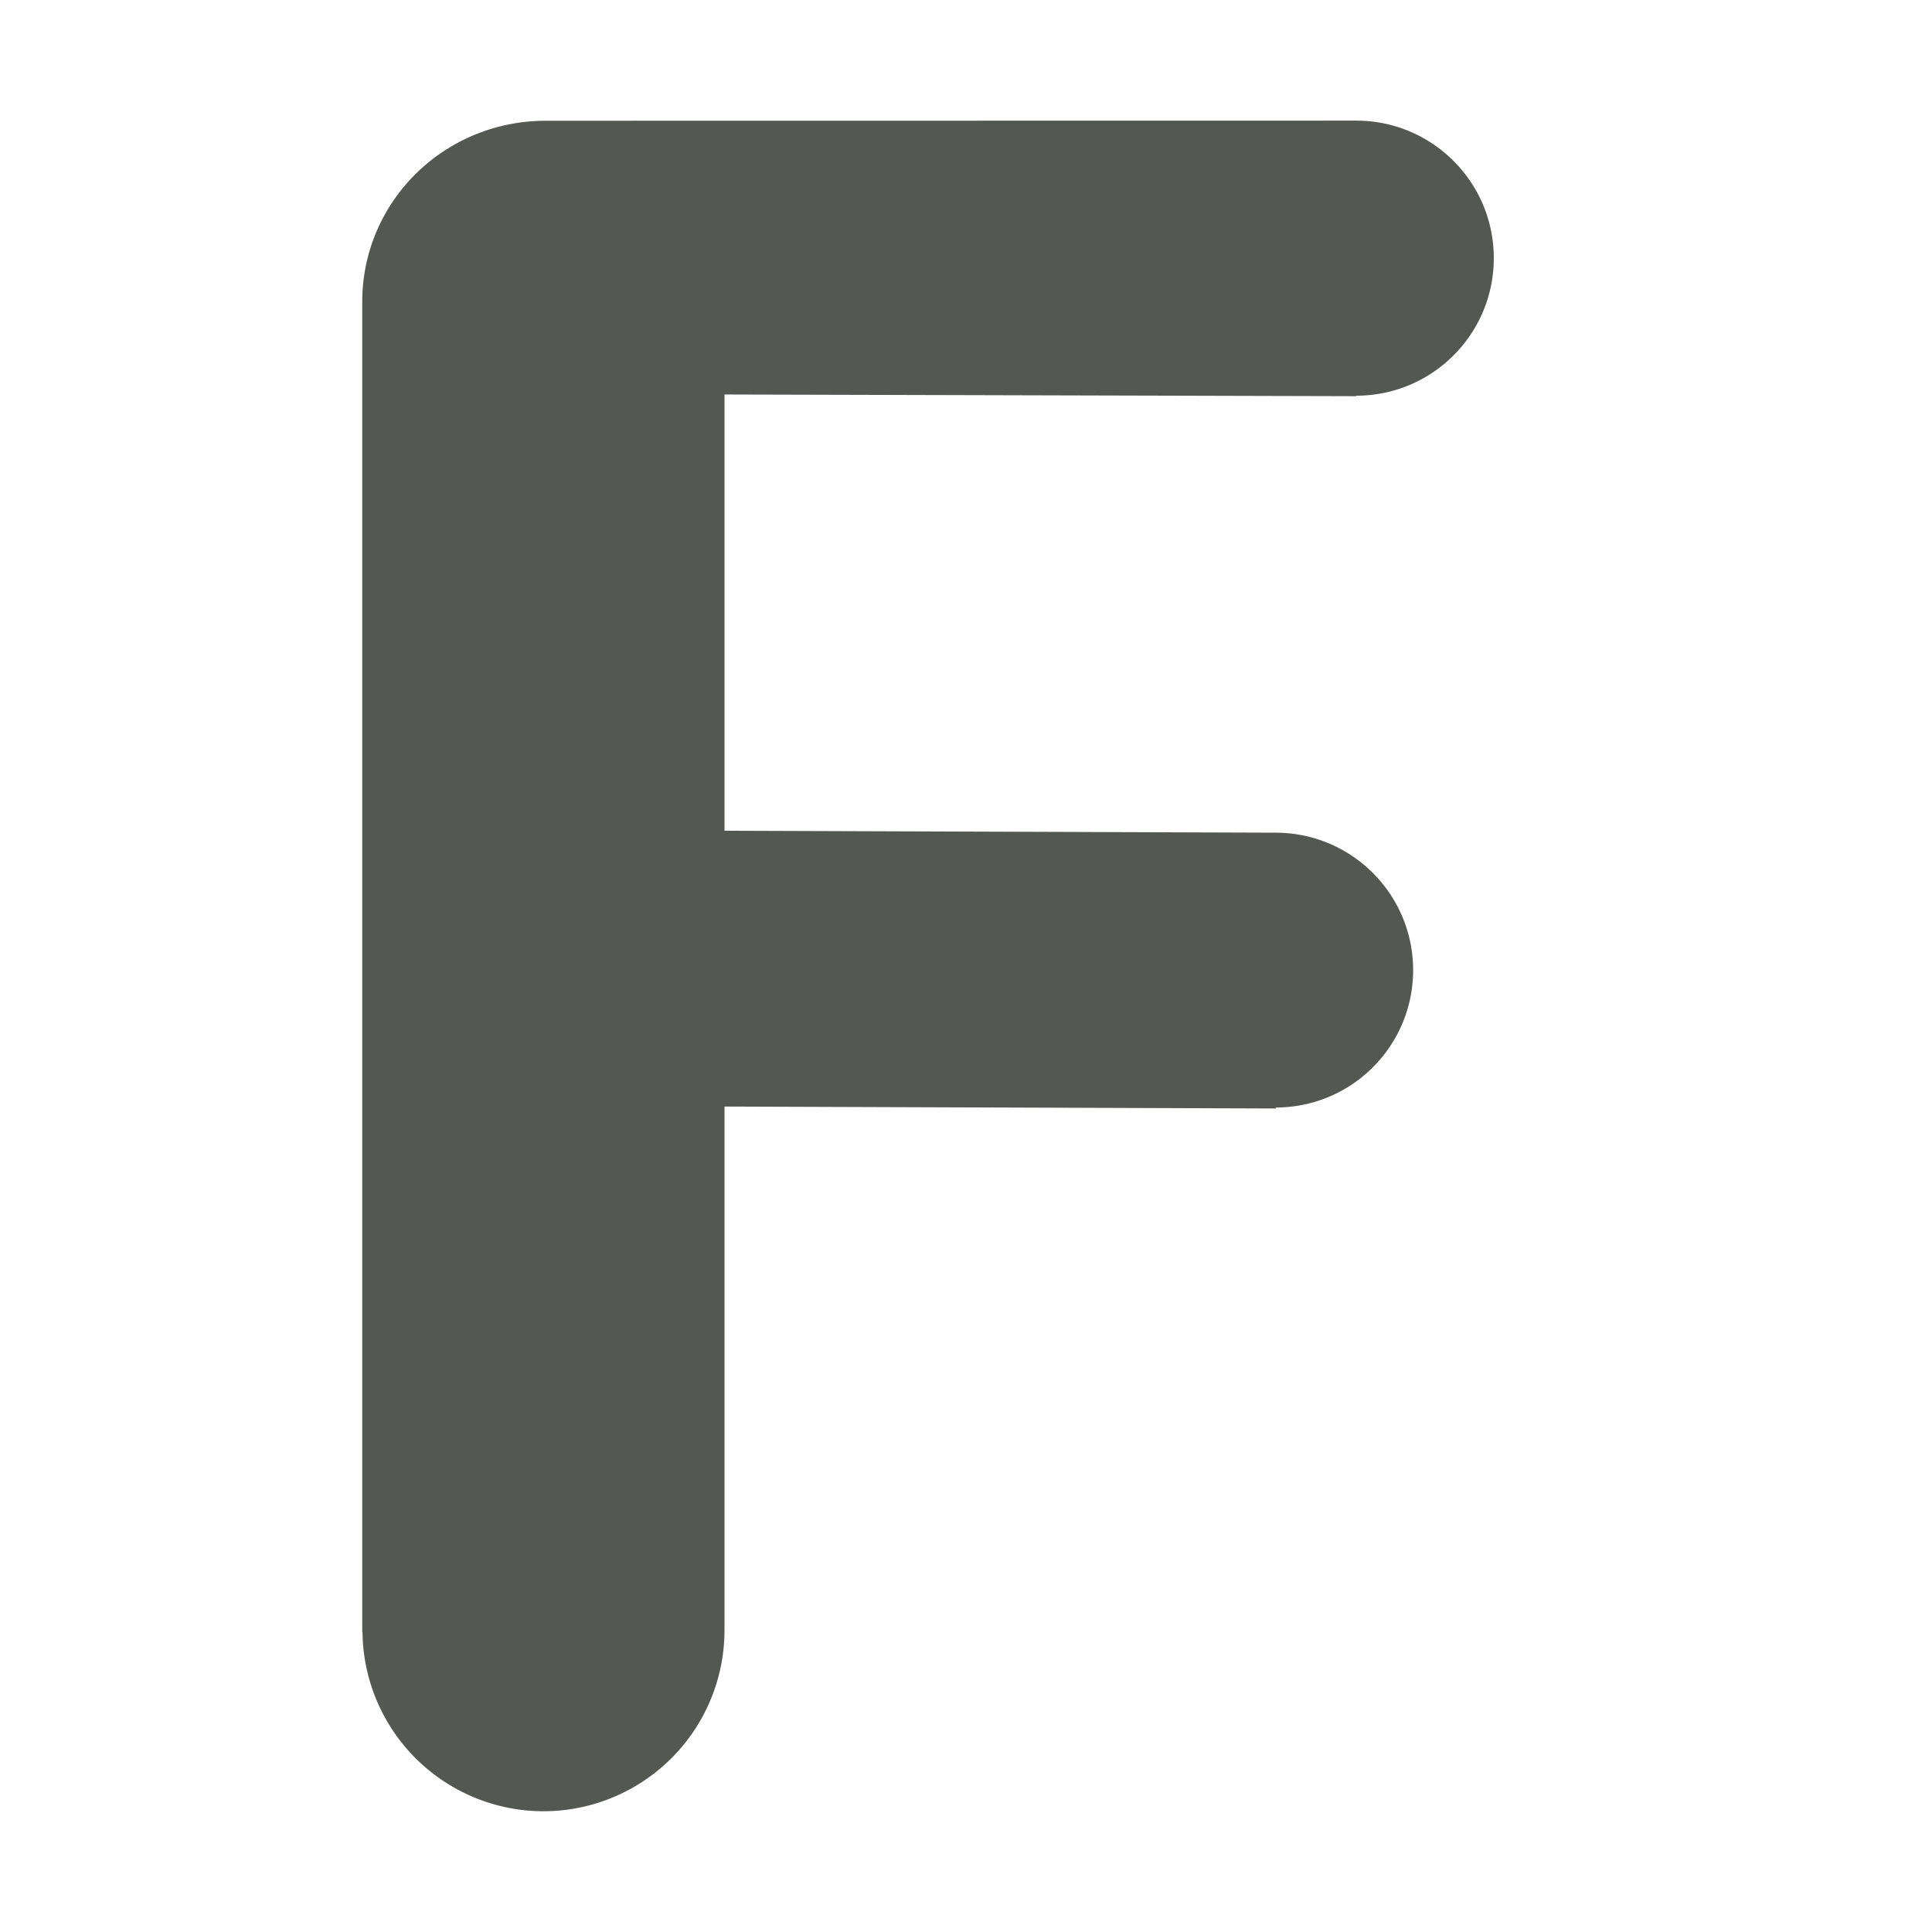 <svg height="16" viewBox="0 0 16 16" width="16" xmlns="http://www.w3.org/2000/svg"><path d="m4.521 1c-.843 0-1.521.669-1.521 1.5v11 .016h.002a1.5 1.5 0 0 0 1.498 1.484 1.5 1.5 0 0 0 1.5-1.5v-4.336l4.566.016v-.008c.628-.001 1.136-.509 1.137-1.137 0-.628-.508-1.138-1.137-1.139l-4.566-.016v-3.613l5.232.014v-.004c.629 0 1.139-.51 1.139-1.139 0-.629-.51-1.139-1.139-1.139z" fill="#555753"/></svg>